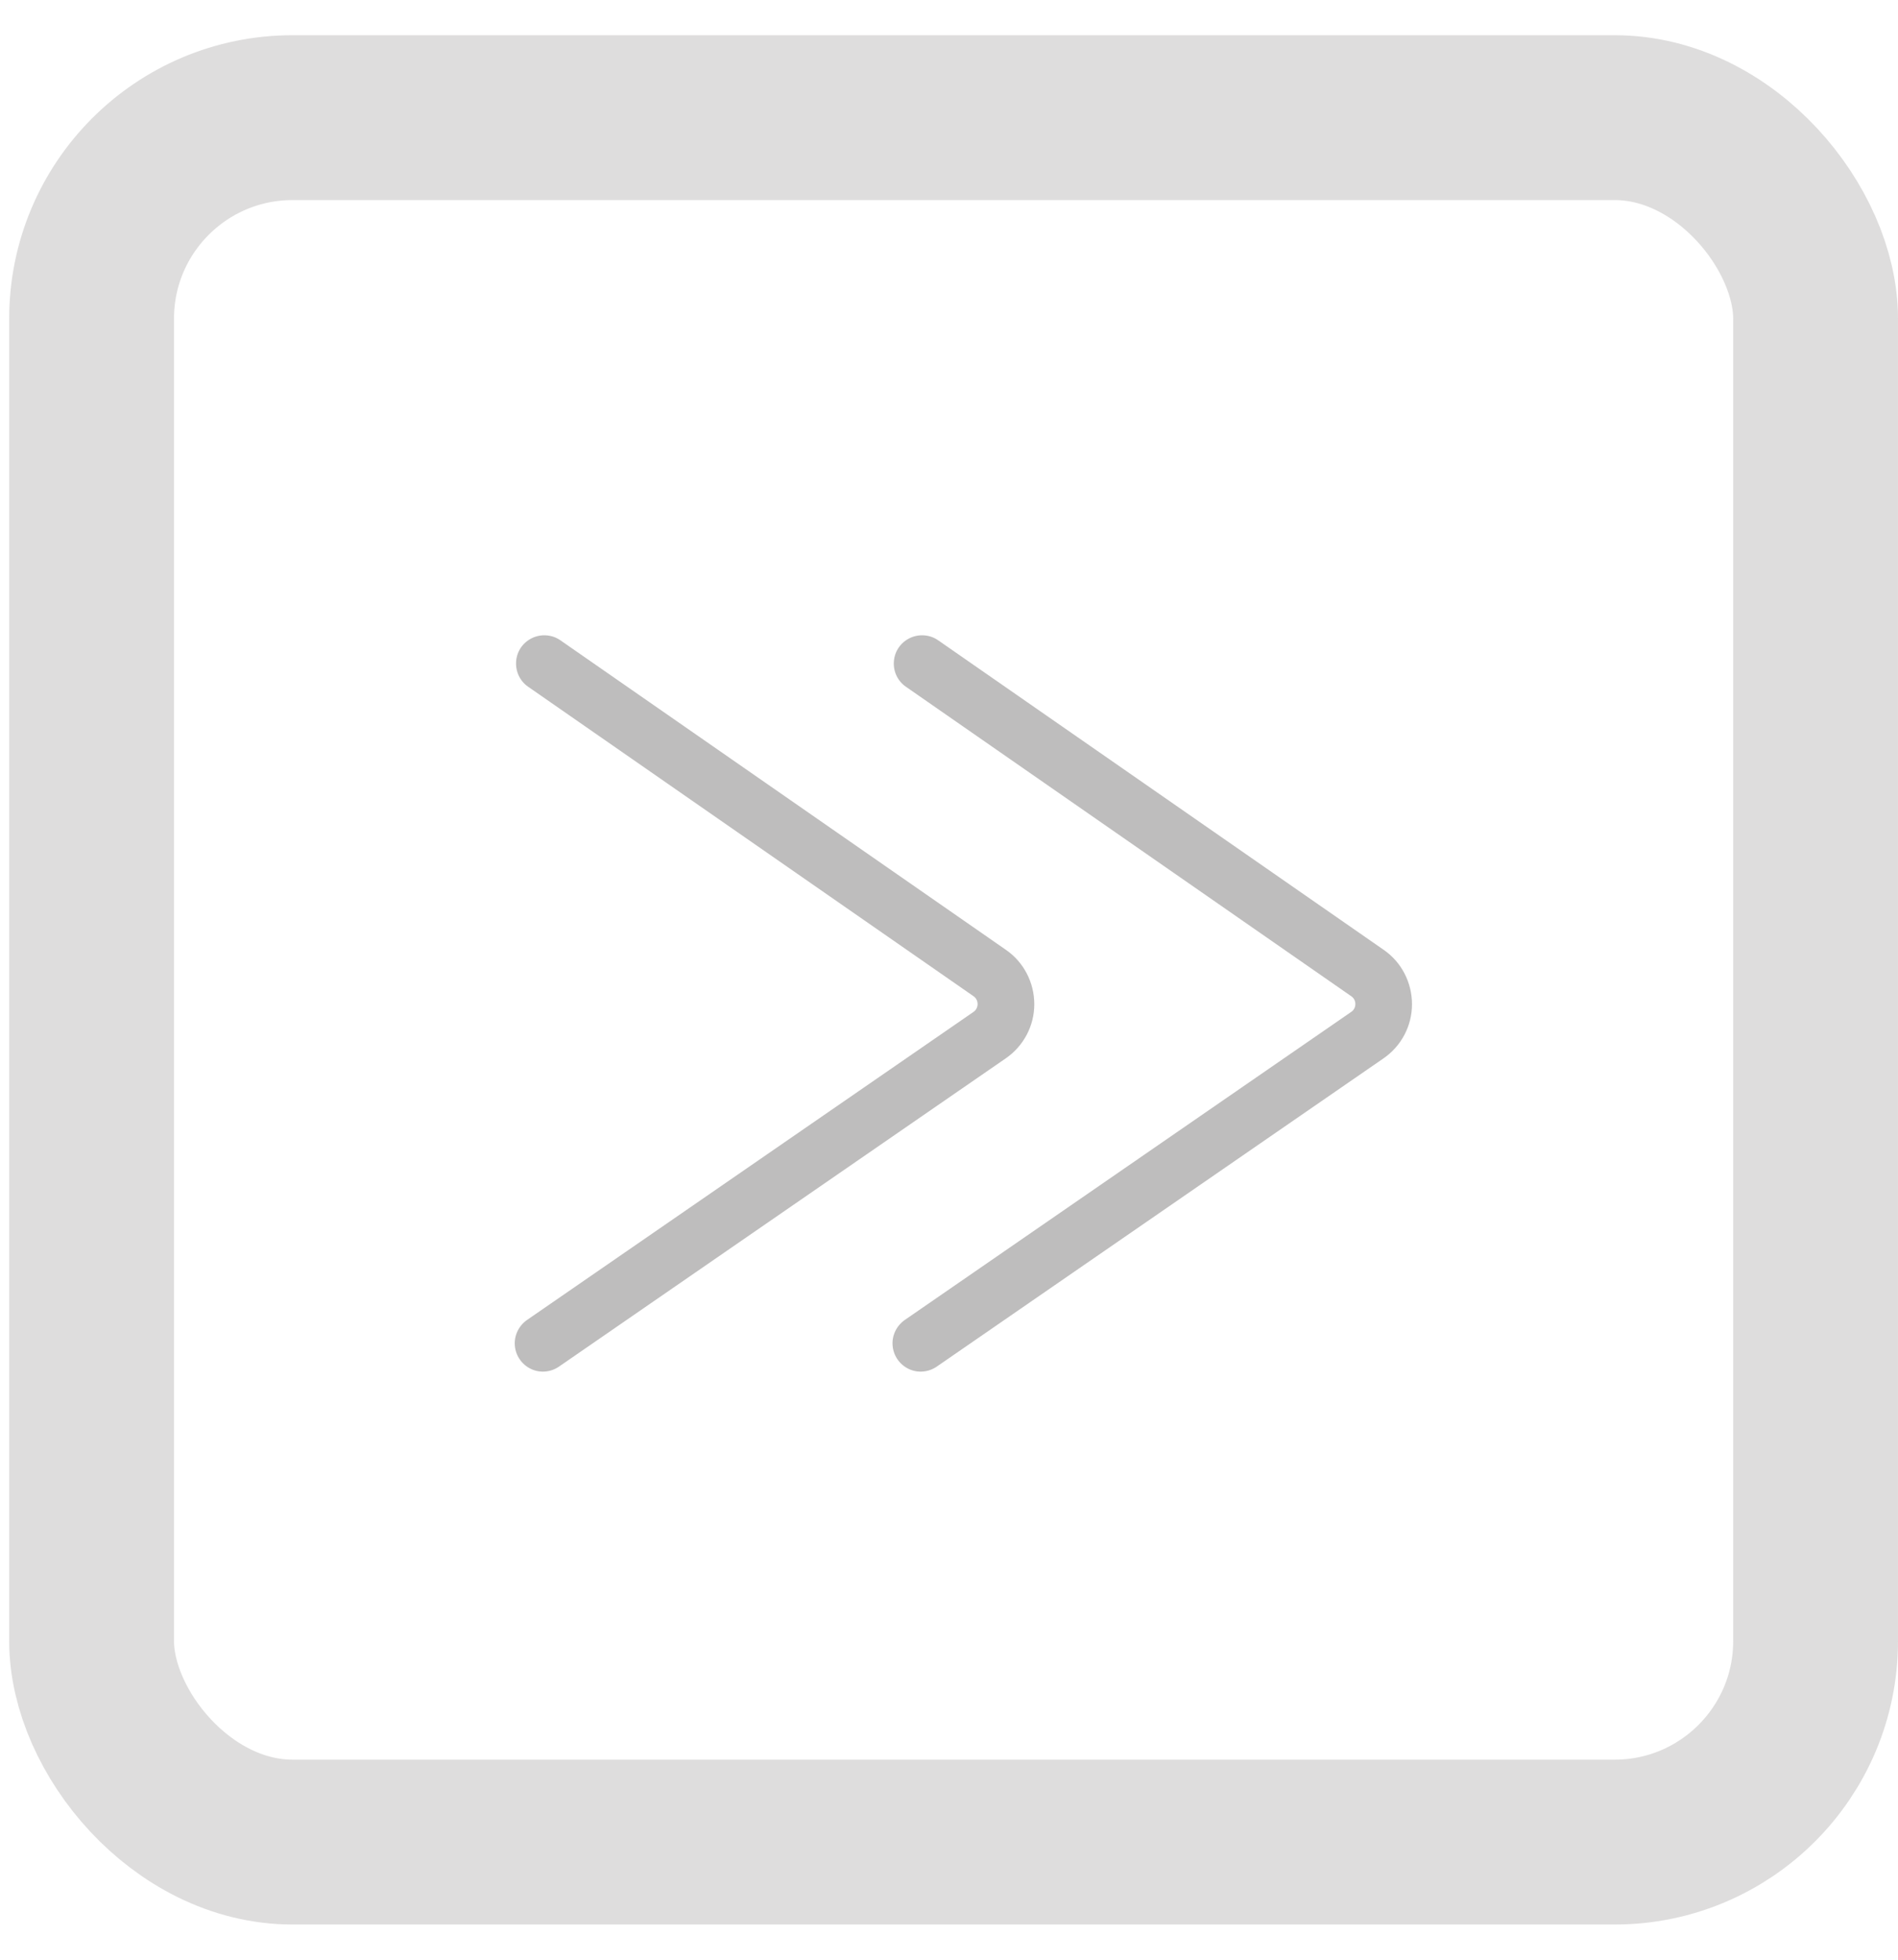 <svg width="31" height="32" viewBox="0 0 31 32" fill="none" xmlns="http://www.w3.org/2000/svg">
<rect opacity="0.5" x="29.654" y="30.079" width="28.158" height="28.158" rx="3.282" transform="rotate(-180 29.654 30.079)" stroke="#BEBDBD" stroke-width="2.692"/>
<path d="M14.777 21.554C14.642 21.649 14.565 21.808 14.579 21.972C14.592 22.136 14.692 22.281 14.84 22.352C14.988 22.424 15.165 22.408 15.3 22.315L22.595 17.283C22.888 17.082 23.062 16.752 23.062 16.398C23.062 16.044 22.891 15.71 22.6 15.51L15.324 10.456C15.189 10.361 15.012 10.348 14.864 10.417C14.713 10.488 14.613 10.631 14.6 10.797C14.586 10.961 14.661 11.122 14.798 11.215L22.071 16.268C22.114 16.297 22.137 16.345 22.137 16.395C22.137 16.445 22.114 16.493 22.071 16.522L14.777 21.554Z" fill="#BEBDBD"/>
<path d="M8.607 21.554C8.472 21.649 8.395 21.808 8.409 21.972C8.422 22.136 8.522 22.281 8.67 22.352C8.818 22.424 8.995 22.408 9.13 22.315L16.425 17.283C16.718 17.082 16.893 16.752 16.893 16.398C16.893 16.044 16.721 15.71 16.43 15.51L9.154 10.456C9.019 10.361 8.842 10.348 8.694 10.417C8.543 10.488 8.443 10.631 8.43 10.797C8.417 10.961 8.491 11.122 8.628 11.215L15.902 16.268C15.944 16.297 15.967 16.345 15.967 16.395C15.967 16.445 15.944 16.493 15.902 16.522L8.607 21.554Z" fill="#BEBDBD"/>
</svg>
